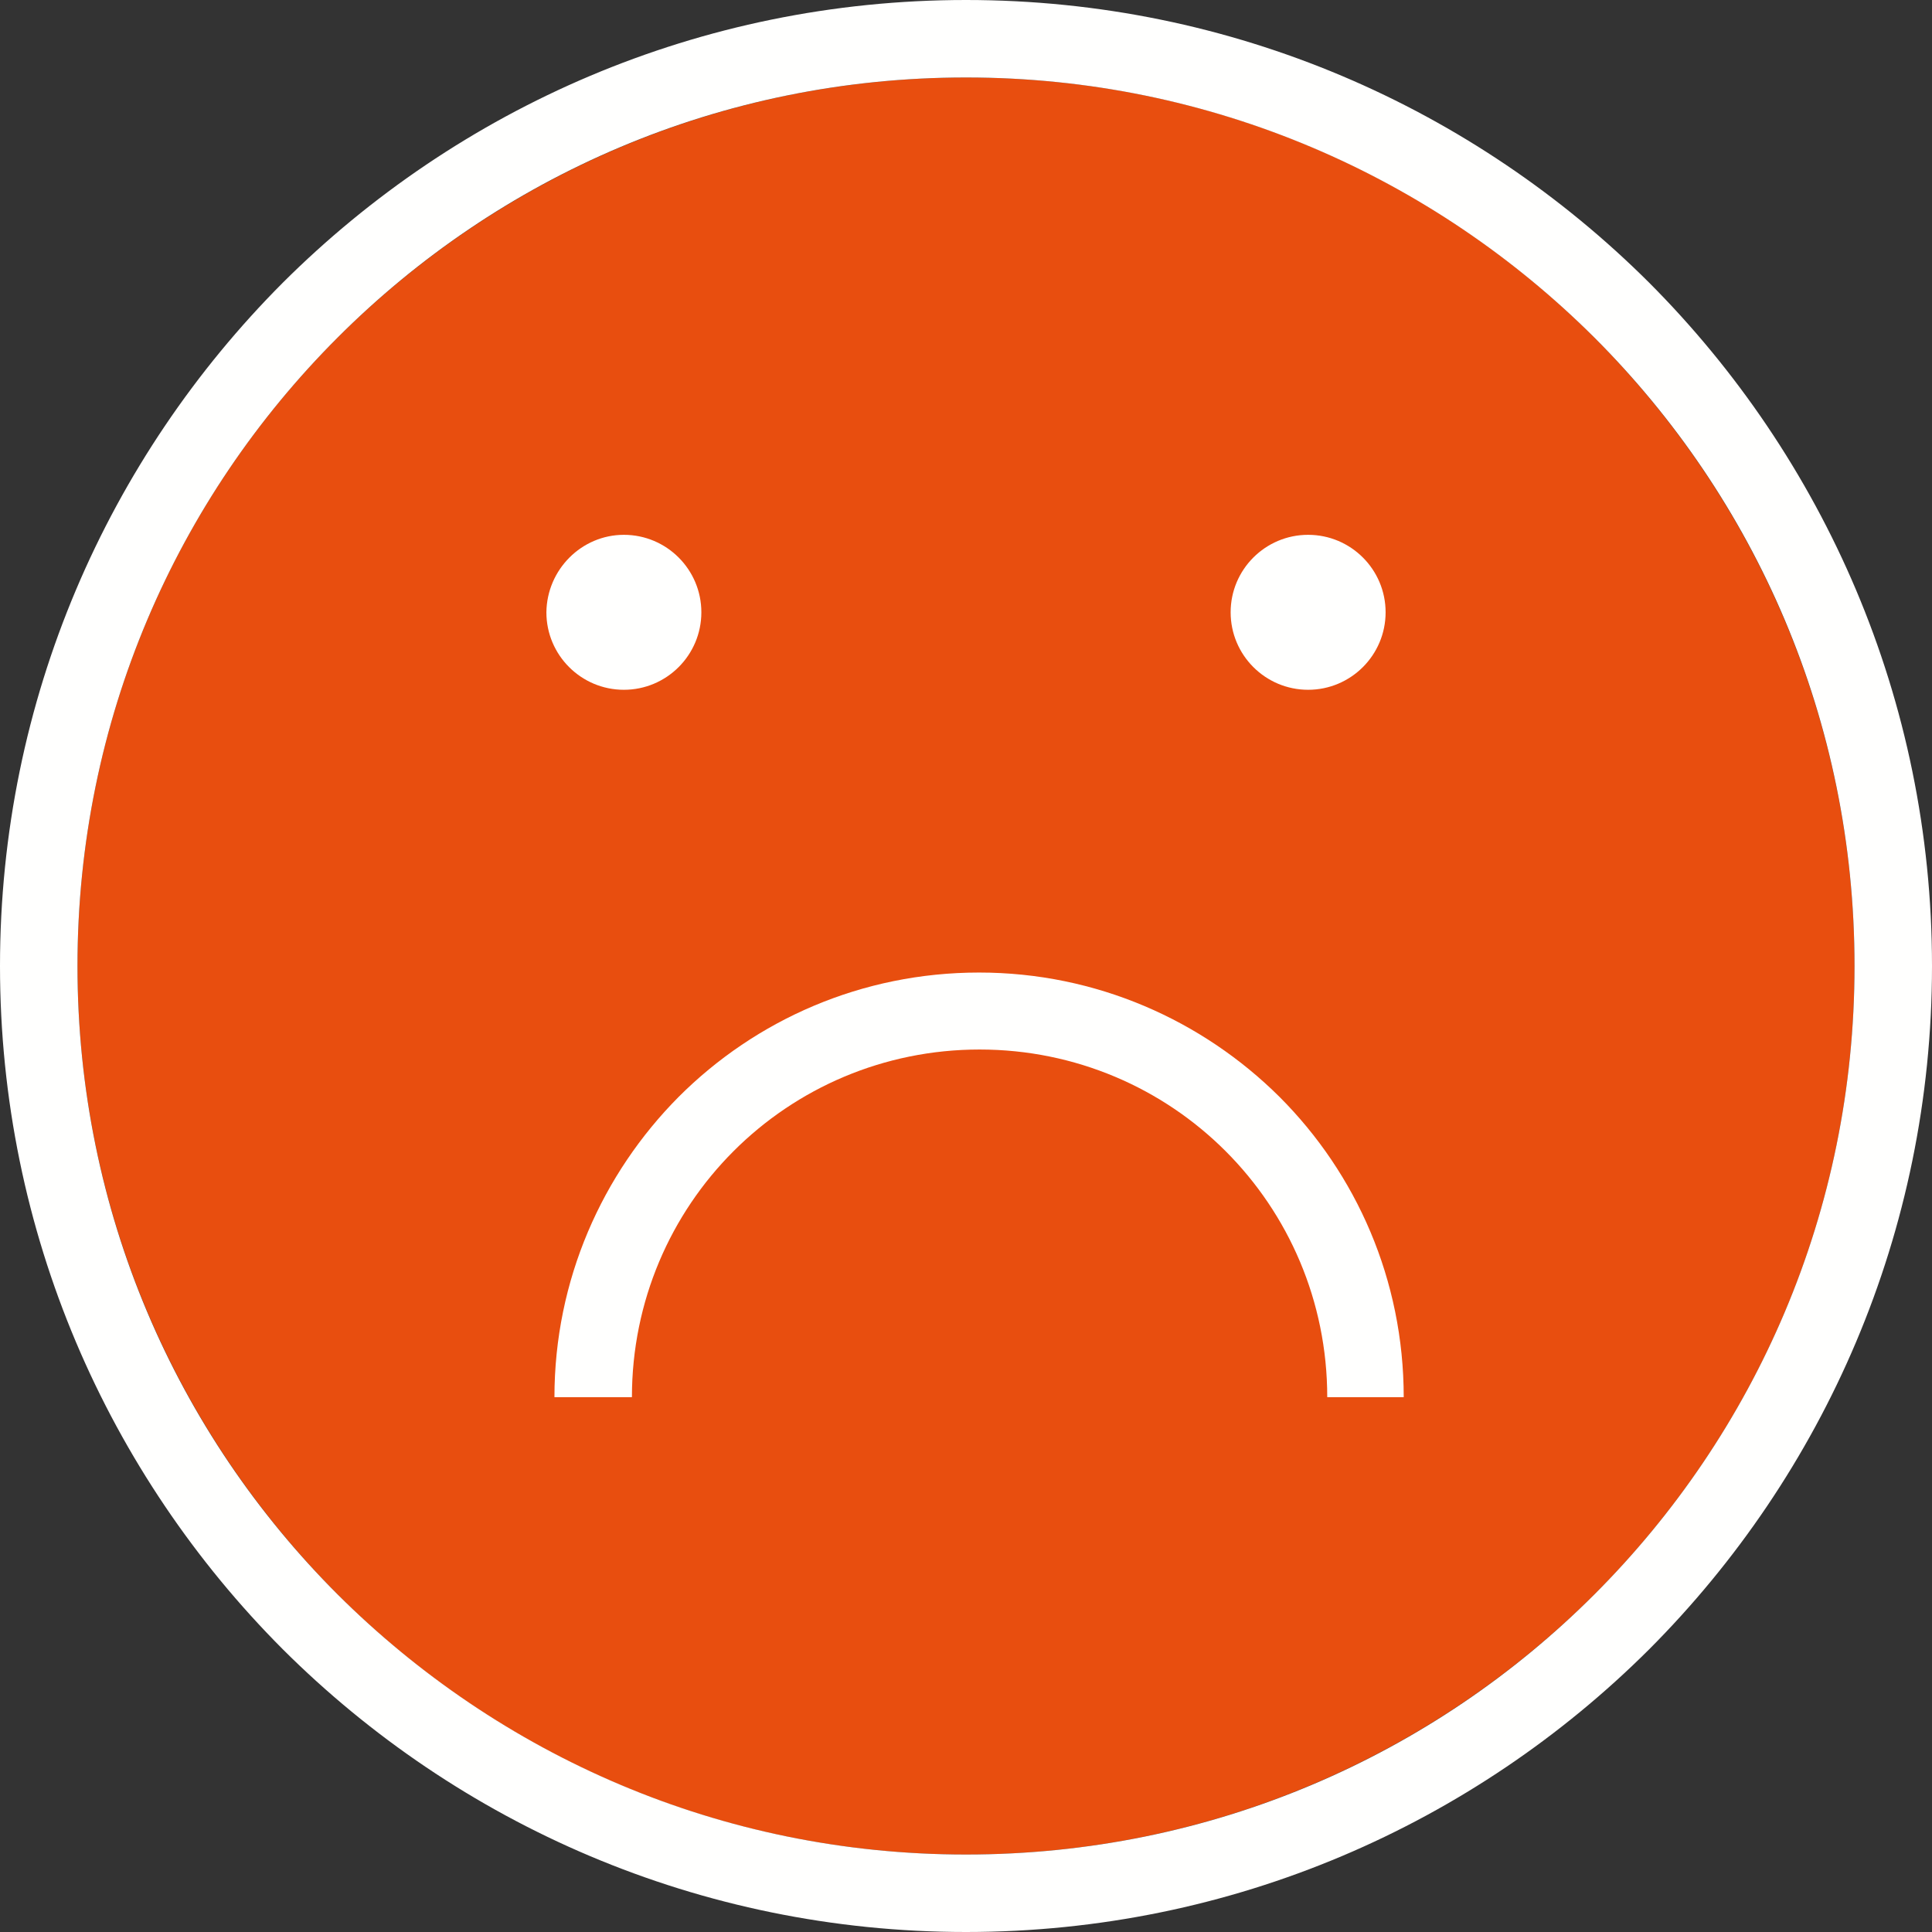 <?xml version="1.0" encoding="utf-8"?>
<!-- Generator: Adobe Illustrator 24.0.3, SVG Export Plug-In . SVG Version: 6.00 Build 0)  -->
<svg version="1.1" id="Layer_1" xmlns="http://www.w3.org/2000/svg" xmlns:xlink="http://www.w3.org/1999/xlink" x="0px" y="0px"
	 viewBox="0 0 384 384" style="enable-background:new 0 0 384 384;" xml:space="preserve">
<rect x="0" y="0" width="384" height="384" fill="#333333" stroke="none"/>
<style type="text/css">
	.st0{fill:none;}
	.st1{fill:#E84E0F;}
	.st2{fill:#FFFFFE;}
	.st3{fill-rule:evenodd;clip-rule:evenodd;fill:#FFFFFE;}
</style>
<polygon class="st0" points="7.7,7.7 376.3,7.7 376.3,376.3 7.7,376.3 "/>
<path class="st1" d="M192,15.4c-48.8,0-92.9,19.8-124.9,51.7c-32,32-51.7,76.1-51.7,124.9s19.8,92.9,51.7,124.9
	c32,32,76.1,51.7,124.9,51.7s92.9-19.8,124.9-51.7c32-32,51.7-76.1,51.7-124.9s-19.8-92.9-51.7-124.9
	C284.9,35.1,240.8,15.4,192,15.4z"/>
<path class="st2" d="M192,0L192,0C139,0,91,21.5,56.2,56.2C21.5,91,0,139,0,192c0,53,21.5,101,56.2,135.8C91,362.5,139,384,192,384
	c53,0,101-21.5,135.8-56.2C362.5,293,384,245,384,192c0-53-21.5-101-56.2-135.8C293,21.5,245,0,192,0z M316.9,316.9
	c-32,32-76.1,51.7-124.9,51.7s-92.9-19.8-124.9-51.7c-32-32-51.7-76.1-51.7-124.9S35.1,99.1,67.1,67.1c32-32,76.1-51.7,124.9-51.7
	s92.9,19.8,124.9,51.7c32,32,51.7,76.1,51.7,124.9S348.9,284.9,316.9,316.9z"/>
<path class="st3" d="M124,106.3c8.5,0,15.4,6.9,15.4,15.4c0,8.5-6.9,15.4-15.4,15.4c-8.5,0-15.4-6.9-15.4-15.4
	C108.7,113.2,115.6,106.3,124,106.3z"/>
<path class="st3" d="M260,106.3c8.5,0,15.4,6.9,15.4,15.4c0,8.5-6.9,15.4-15.4,15.4c-8.5,0-15.4-6.9-15.4-15.4
	C244.6,113.2,251.5,106.3,260,106.3z"/>
<path class="st2" d="M263.8,277.7c0-19.1-7.7-36.4-20.2-48.9c-12.5-12.5-29.8-20.2-48.9-20.2c-19.1,0-36.4,7.7-48.9,20.2
	c-12.5,12.5-20.2,29.8-20.2,48.9h-15.4c0-23.3,9.5-44.4,24.7-59.7c15.3-15.3,36.4-24.7,59.7-24.7c23.3,0,44.4,9.5,59.7,24.7
	c15.3,15.3,24.7,36.4,24.7,59.7H263.8L263.8,277.7z"/>
</svg>
